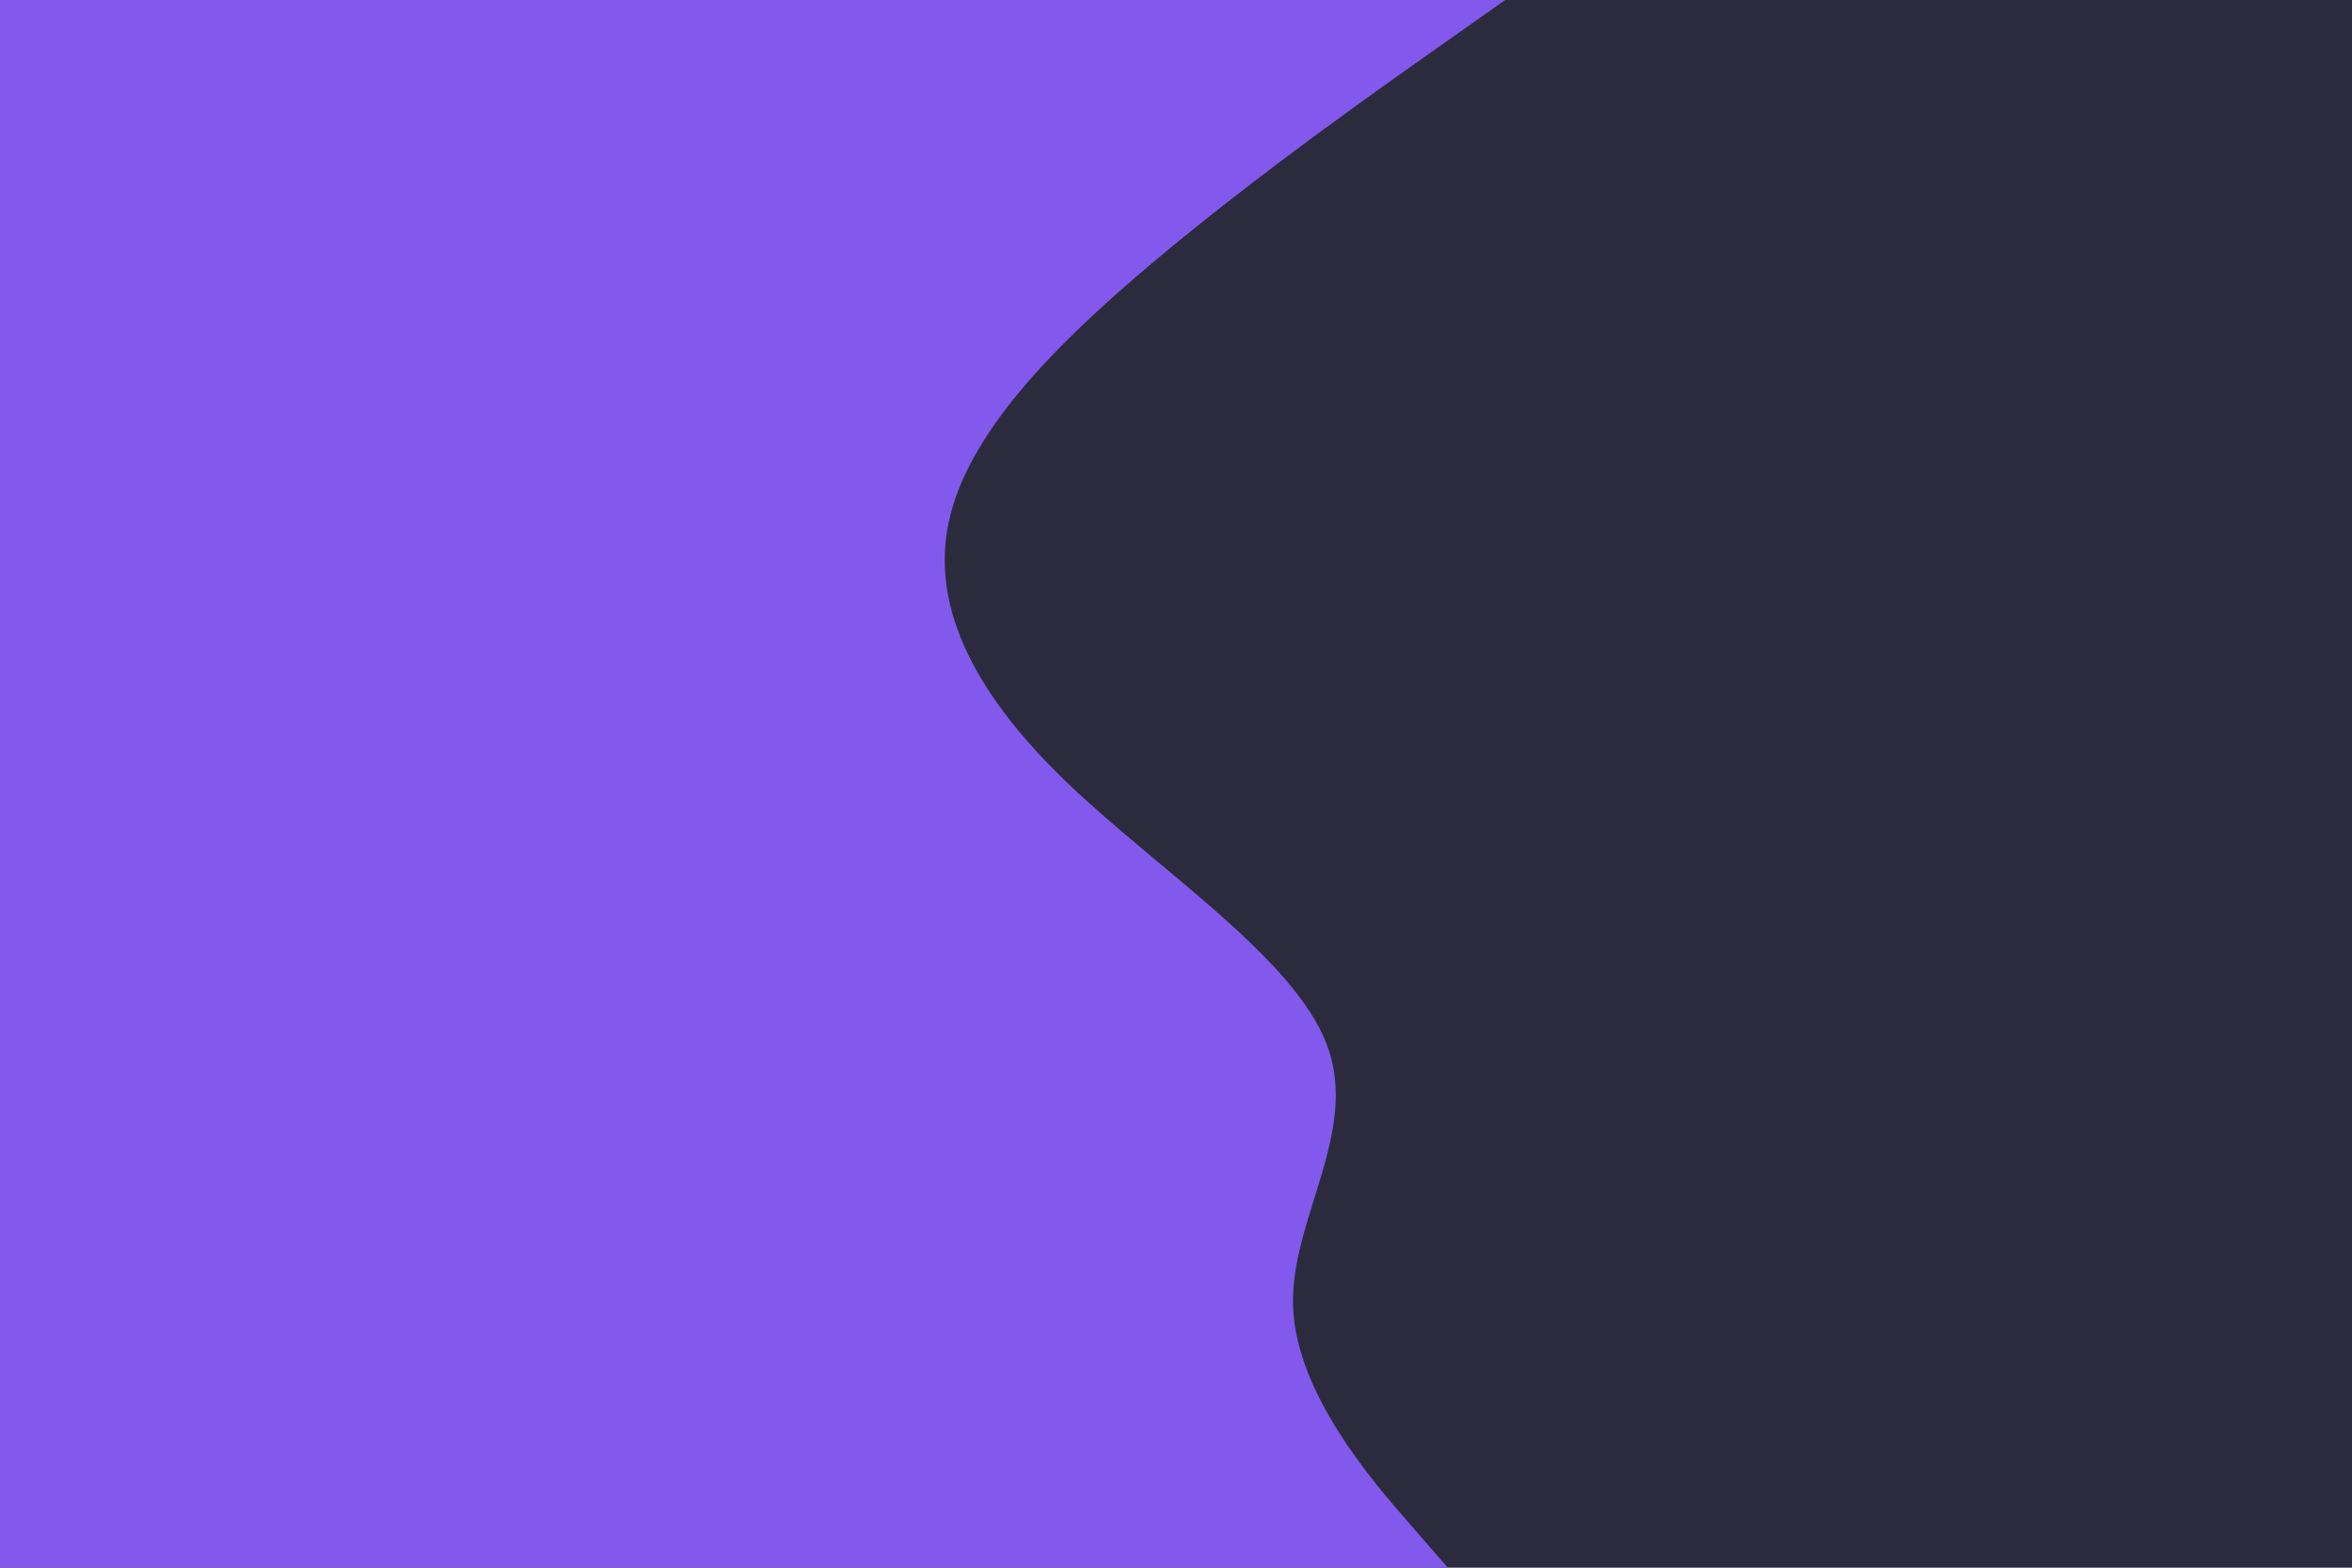 <svg id="visual" viewBox="0 0 900 600" width="900" height="600" xmlns="http://www.w3.org/2000/svg" xmlns:xlink="http://www.w3.org/1999/xlink" version="1.1"><rect x="0" y="0" width="900" height="600" fill="#2b2b3d"></rect><path d="M576 0L552.3 16.7C528.7 33.3 481.3 66.7 441.7 100C402 133.3 370 166.7 363 200C356 233.3 374 266.7 408.8 300C443.7 333.3 495.3 366.7 507.8 400C520.3 433.3 493.7 466.7 494.8 500C496 533.3 525 566.7 539.5 583.3L554 600L0 600L0 583.3C0 566.7 0 533.3 0 500C0 466.7 0 433.3 0 400C0 366.7 0 333.3 0 300C0 266.7 0 233.3 0 200C0 166.7 0 133.3 0 100C0 66.7 0 33.3 0 16.7L0 0Z" fill="#8259ec" stroke-linecap="round" stroke-linejoin="miter"></path></svg>